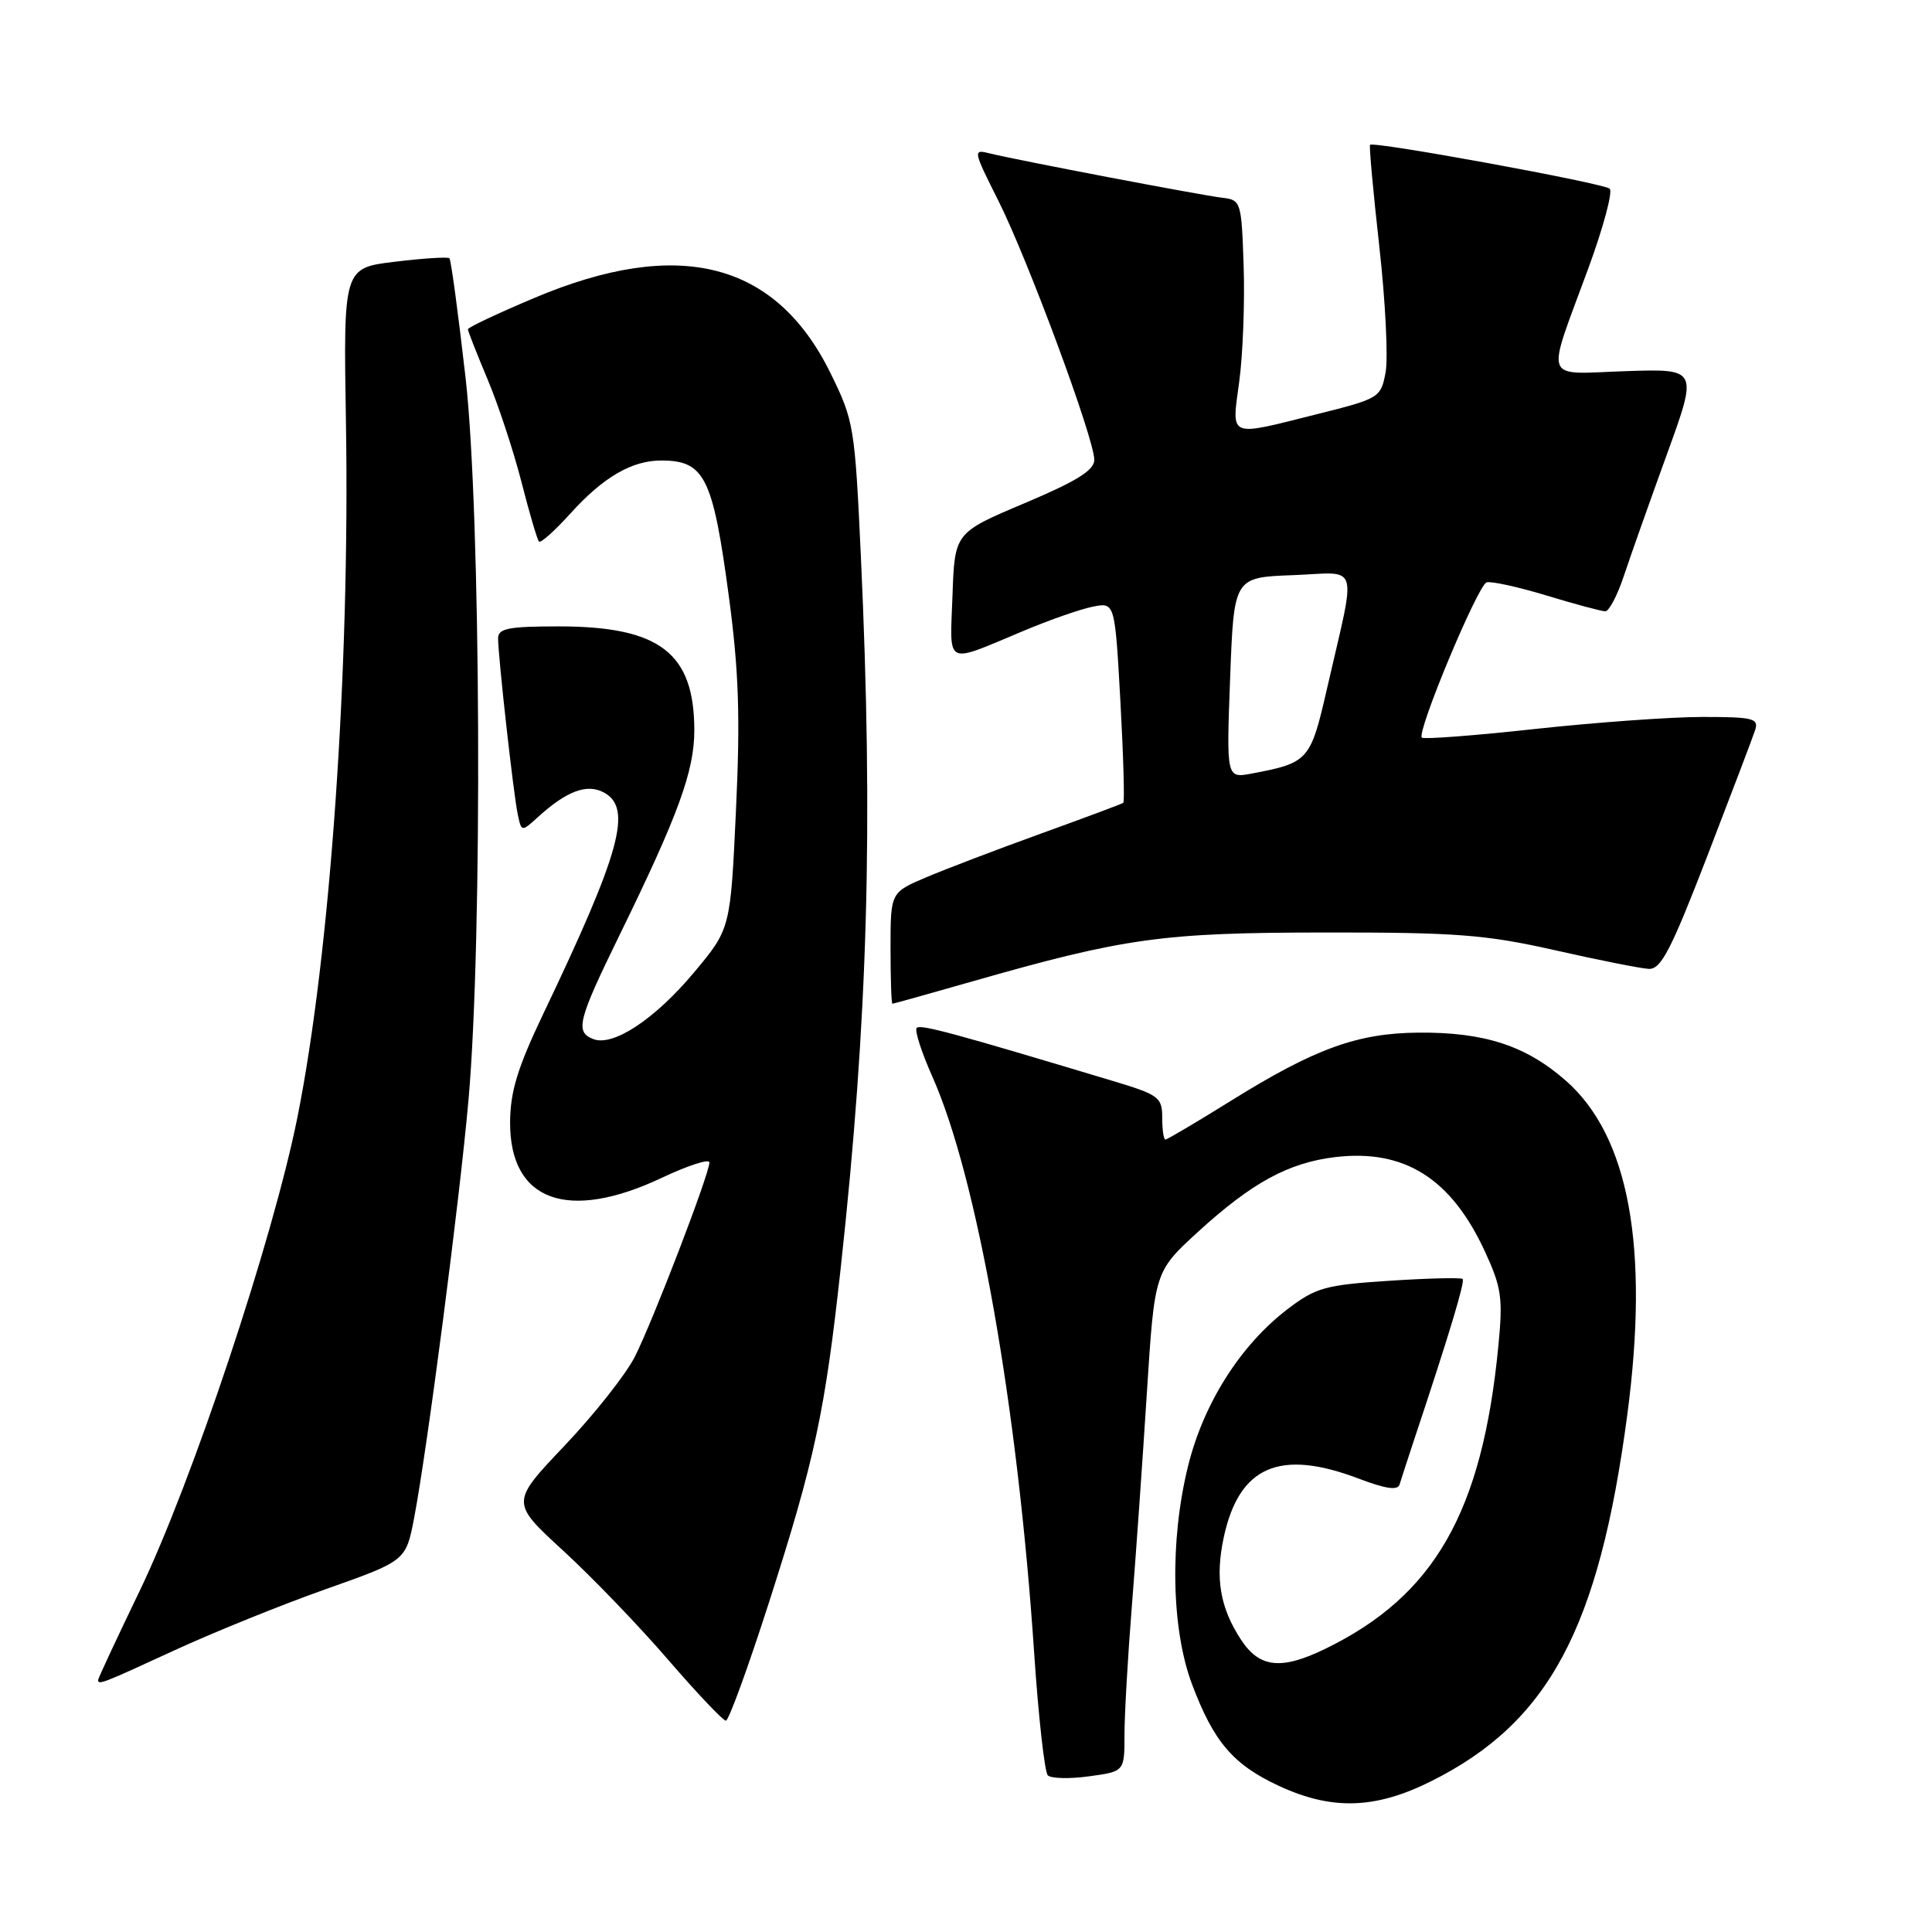 <?xml version="1.0" encoding="UTF-8" standalone="no"?>
<!DOCTYPE svg PUBLIC "-//W3C//DTD SVG 1.1//EN" "http://www.w3.org/Graphics/SVG/1.1/DTD/svg11.dtd" >
<svg xmlns="http://www.w3.org/2000/svg" xmlns:xlink="http://www.w3.org/1999/xlink" version="1.1" viewBox="0 0 256 256">
 <g >
 <path fill="currentColor"
d=" M 189.64 236.02 C 205.22 228.23 211.86 215.83 215.62 187.50 C 218.56 165.29 215.86 150.57 207.50 143.21 C 202.20 138.55 196.68 136.75 187.91 136.83 C 179.85 136.90 174.22 138.95 163.17 145.82 C 158.59 148.67 154.65 151.00 154.42 151.00 C 154.19 151.00 154.00 149.69 154.00 148.10 C 154.00 145.38 153.57 145.06 147.25 143.17 C 126.33 136.88 121.97 135.70 121.47 136.20 C 121.16 136.50 122.09 139.39 123.53 142.63 C 129.47 155.95 134.84 186.31 137.03 219.00 C 137.60 227.51 138.42 234.82 138.84 235.24 C 139.27 235.67 141.73 235.73 144.31 235.37 C 149.00 234.73 149.00 234.73 149.00 229.88 C 149.00 227.22 149.44 219.52 149.98 212.77 C 150.52 206.02 151.41 193.30 151.97 184.50 C 152.99 168.50 152.99 168.50 158.74 163.23 C 165.88 156.71 170.74 154.06 176.93 153.32 C 186.10 152.24 192.29 156.14 196.77 165.85 C 198.96 170.60 199.16 172.00 198.54 178.35 C 196.41 200.35 190.08 211.44 175.62 218.47 C 169.77 221.32 166.89 221.01 164.44 217.27 C 161.65 213.01 161.00 209.12 162.15 203.72 C 164.18 194.28 169.56 191.94 180.05 195.93 C 183.67 197.30 185.22 197.52 185.46 196.68 C 185.65 196.03 186.56 193.25 187.47 190.50 C 192.02 176.85 194.14 169.81 193.81 169.47 C 193.60 169.27 189.23 169.37 184.09 169.71 C 175.62 170.26 174.36 170.61 170.63 173.45 C 164.38 178.22 159.47 185.95 157.42 194.28 C 154.98 204.15 155.20 215.87 157.95 223.17 C 160.82 230.80 163.39 233.81 169.42 236.62 C 176.47 239.90 182.22 239.73 189.64 236.02 Z  M 101.92 212.25 C 107.96 193.43 109.32 187.07 111.40 168.00 C 115.01 134.96 115.73 109.69 114.07 73.72 C 113.27 56.50 113.15 55.74 110.03 49.41 C 102.76 34.65 89.90 31.40 70.75 39.50 C 65.94 41.53 62.00 43.39 62.00 43.63 C 62.00 43.87 63.16 46.82 64.58 50.20 C 66.01 53.58 68.03 59.72 69.09 63.84 C 70.14 67.96 71.19 71.53 71.42 71.76 C 71.66 71.99 73.53 70.31 75.60 68.02 C 79.96 63.20 83.76 60.99 87.70 61.02 C 93.39 61.05 94.47 63.27 96.60 79.20 C 97.90 88.96 98.10 95.06 97.52 107.37 C 96.79 123.08 96.79 123.08 91.97 128.84 C 86.81 135.02 81.26 138.70 78.63 137.69 C 76.17 136.75 76.55 135.24 82.09 123.91 C 89.87 108.01 92.00 102.18 92.00 96.78 C 92.00 86.51 87.42 83.00 74.03 83.00 C 67.38 83.00 66.00 83.27 66.00 84.58 C 66.00 86.98 68.03 105.18 68.60 107.88 C 69.10 110.25 69.10 110.25 71.30 108.25 C 75.08 104.81 77.77 103.81 80.00 105.00 C 83.85 107.06 82.26 112.84 71.91 134.50 C 68.58 141.49 67.61 144.66 67.59 148.71 C 67.55 159.17 75.23 161.96 87.75 156.04 C 91.19 154.42 94.00 153.51 94.00 154.03 C 94.00 155.55 86.47 175.16 84.10 179.81 C 82.90 182.16 78.71 187.45 74.79 191.58 C 67.67 199.08 67.67 199.08 74.58 205.43 C 78.39 208.92 84.65 215.42 88.50 219.89 C 92.35 224.35 95.81 228.00 96.18 228.00 C 96.56 228.00 99.14 220.91 101.92 212.25 Z  M 23.13 218.67 C 28.28 216.30 37.29 212.65 43.14 210.58 C 53.78 206.82 53.78 206.82 54.87 201.16 C 56.59 192.20 60.90 159.11 62.08 145.72 C 63.96 124.53 63.72 67.90 61.69 50.05 C 60.72 41.55 59.76 34.42 59.55 34.22 C 59.35 34.02 56.11 34.22 52.34 34.68 C 45.50 35.50 45.50 35.50 45.84 56.00 C 46.38 88.72 43.76 126.29 39.42 148.00 C 36.18 164.19 25.44 196.43 18.47 210.88 C 15.46 217.12 13.00 222.40 13.00 222.61 C 13.00 223.30 13.61 223.06 23.13 218.67 Z  M 128.81 130.05 C 149.04 124.27 153.99 123.58 175.50 123.56 C 192.95 123.54 196.84 123.84 206.00 125.90 C 211.78 127.21 217.38 128.32 218.45 128.38 C 220.08 128.48 221.39 125.95 226.20 113.50 C 229.38 105.25 232.25 97.71 232.56 96.75 C 233.07 95.19 232.33 95.00 225.57 95.00 C 221.41 95.00 211.45 95.72 203.43 96.59 C 195.41 97.47 188.65 97.98 188.40 97.74 C 187.69 97.02 195.80 77.57 196.98 77.17 C 197.56 76.98 201.14 77.76 204.93 78.91 C 208.71 80.06 212.22 81.00 212.71 81.00 C 213.21 81.00 214.33 78.86 215.19 76.25 C 216.06 73.64 218.62 66.41 220.88 60.18 C 224.99 48.86 224.99 48.86 215.42 49.18 C 204.28 49.55 204.80 50.97 210.45 35.59 C 212.45 30.14 213.73 25.38 213.29 25.00 C 212.43 24.26 181.94 18.68 181.54 19.19 C 181.40 19.36 181.96 25.44 182.77 32.70 C 183.58 39.95 183.95 47.44 183.60 49.33 C 182.97 52.70 182.79 52.81 174.51 54.88 C 162.59 57.87 163.19 58.13 164.21 50.52 C 164.69 46.95 164.95 40.09 164.79 35.27 C 164.51 26.75 164.43 26.49 162.00 26.21 C 159.18 25.88 134.74 21.22 131.17 20.33 C 128.89 19.76 128.92 19.88 132.30 26.62 C 136.23 34.46 145.00 58.14 145.00 60.93 C 145.00 62.31 142.68 63.76 135.75 66.68 C 126.50 70.59 126.50 70.59 126.21 78.92 C 125.87 88.42 125.05 88.01 135.68 83.57 C 139.08 82.14 143.18 80.71 144.79 80.39 C 147.73 79.80 147.73 79.80 148.46 92.97 C 148.86 100.22 149.03 106.25 148.84 106.38 C 148.66 106.52 143.78 108.34 138.00 110.43 C 132.22 112.52 125.36 115.13 122.75 116.24 C 118.00 118.25 118.00 118.25 118.00 125.62 C 118.00 129.68 118.11 133.00 118.25 133.00 C 118.39 133.00 123.14 131.67 128.81 130.05 Z  M 163.00 89.82 C 163.50 76.50 163.50 76.50 171.34 76.21 C 180.30 75.87 179.77 74.06 175.82 91.31 C 173.65 100.78 173.38 101.08 165.86 102.50 C 162.50 103.13 162.50 103.13 163.00 89.82 Z "/>
</g>
</svg>